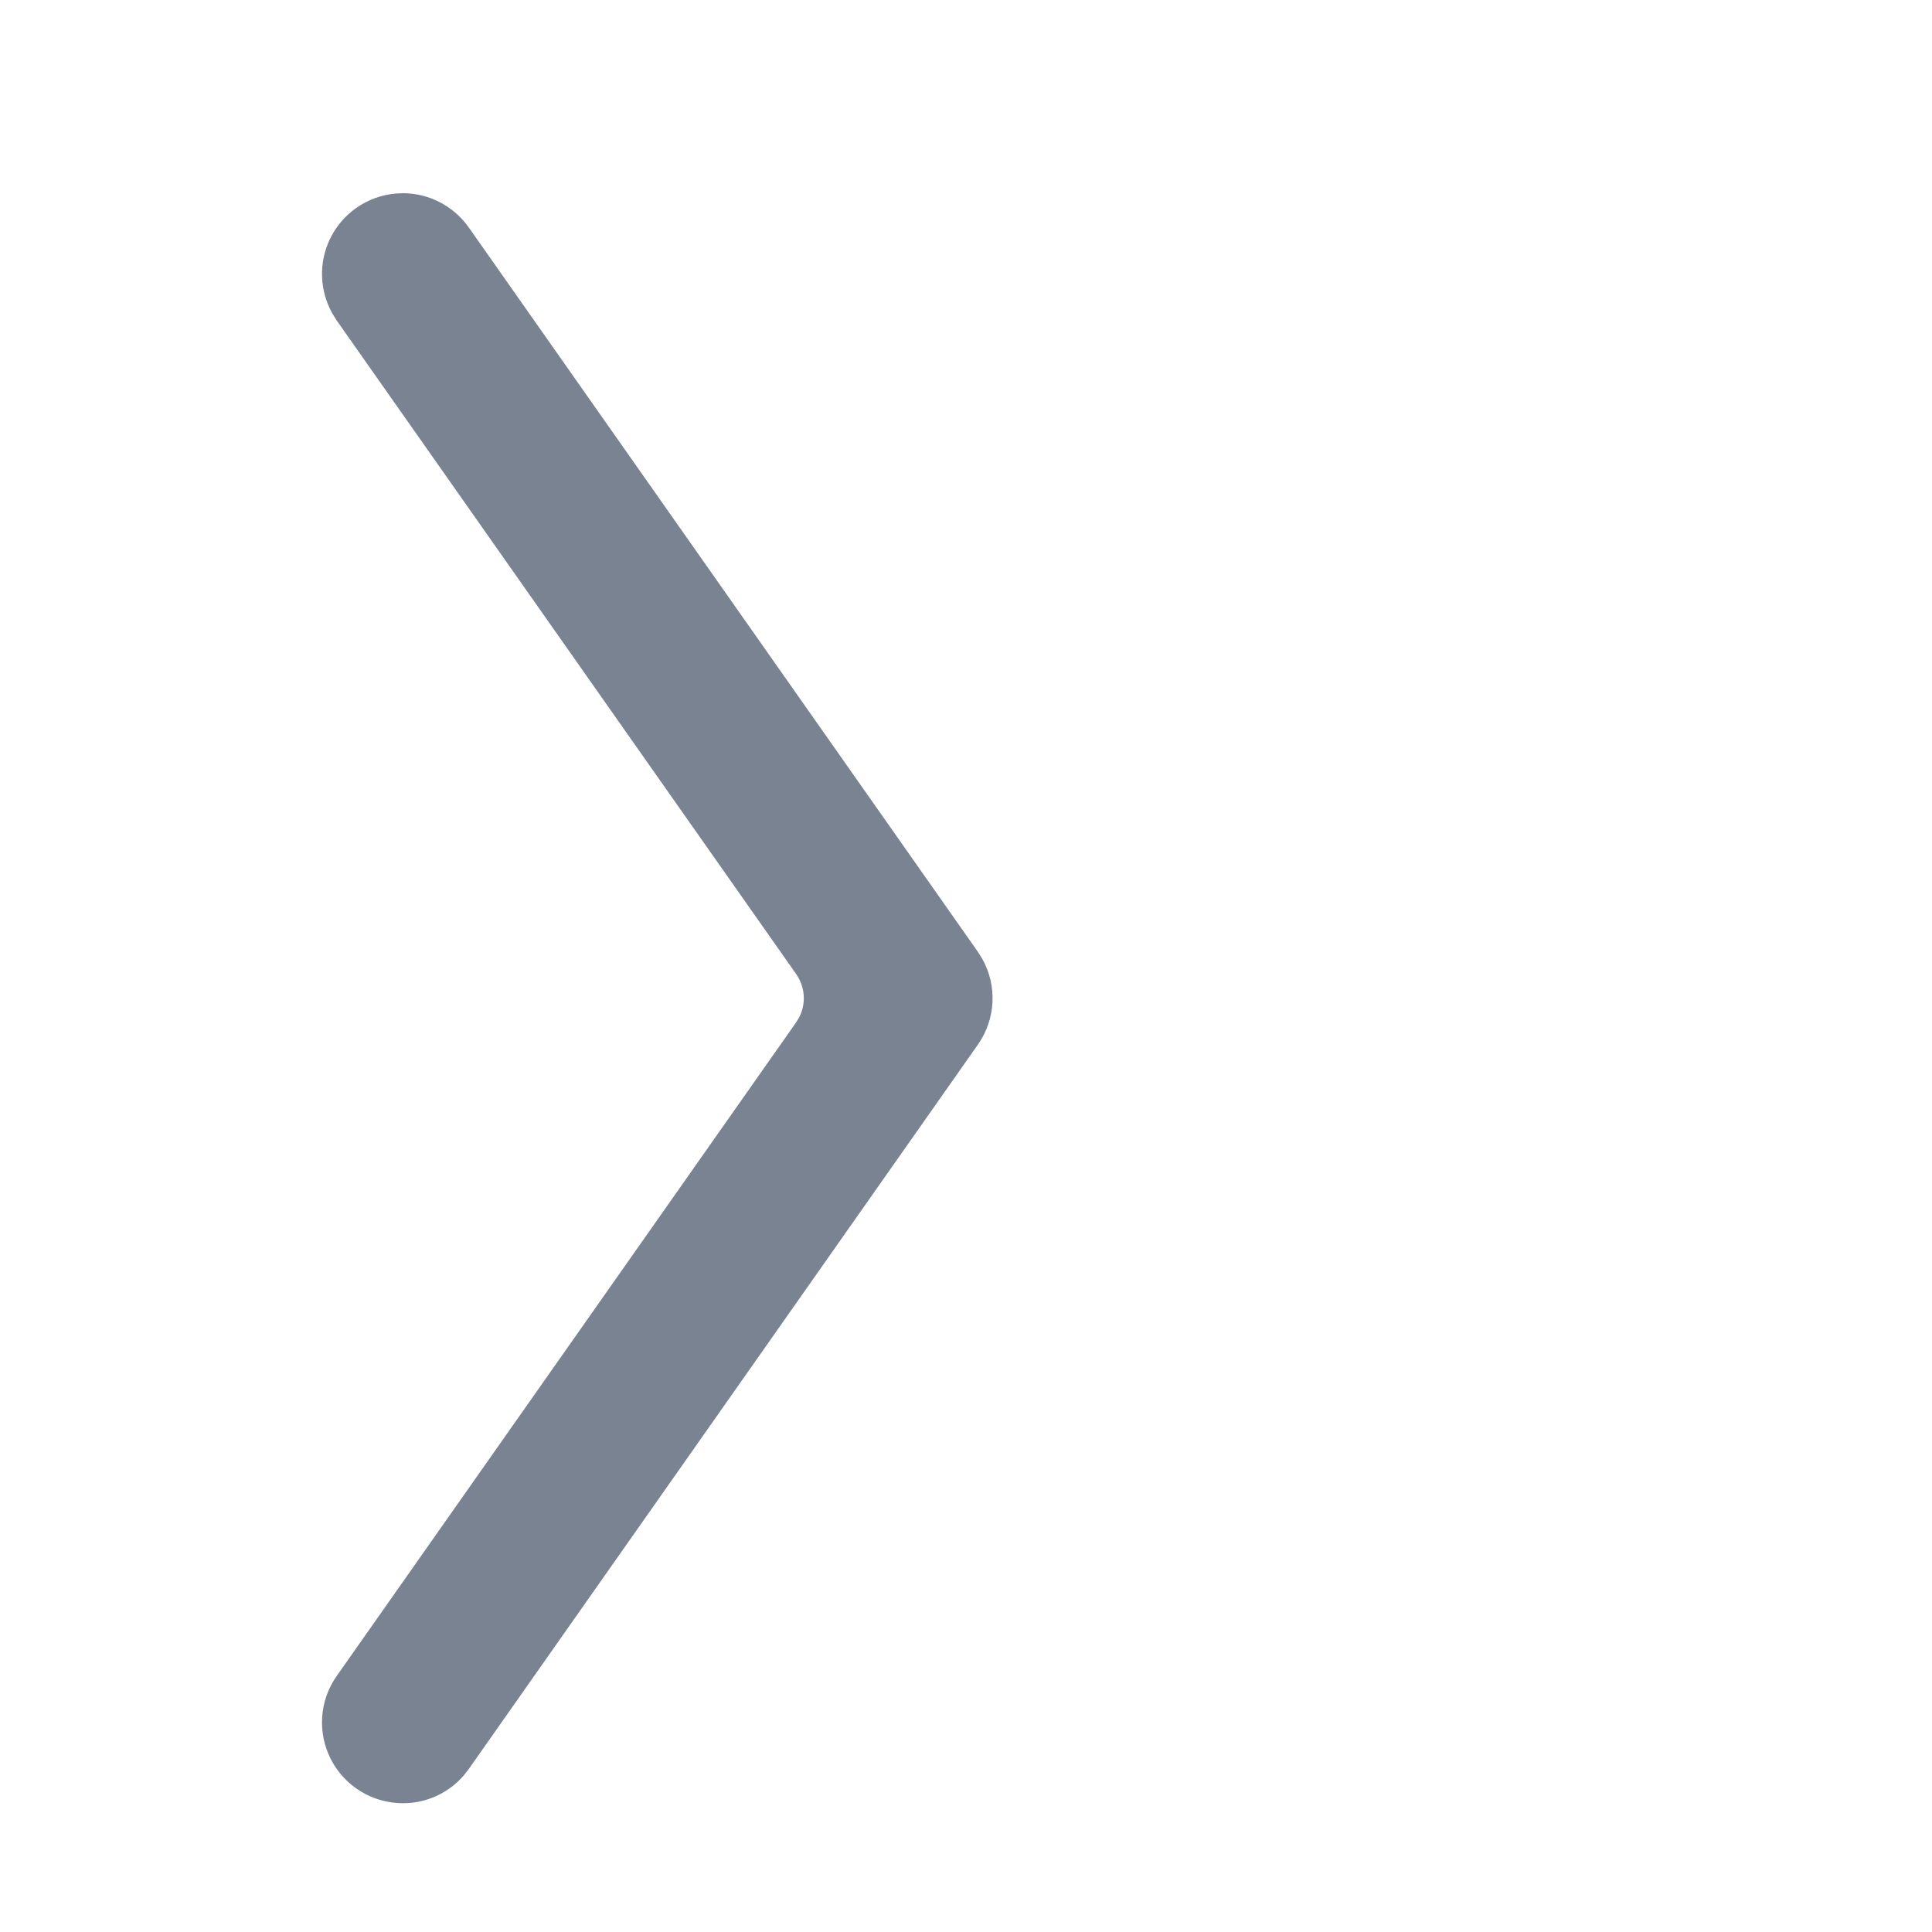 <svg xmlns="http://www.w3.org/2000/svg" width="30" height="30" viewBox="0 0 30 30">
  <g fill="none" fill-rule="evenodd" class="angle-double-right">
    <path fill="#7A8391" fill-rule="nonzero" d="M6.267,3 L6.146,3.005 C5.699,3.044 5.308,3.317 5.118,3.723 C4.947,4.089 4.964,4.511 5.156,4.859 L5.226,4.973 L12.362,15.124 C12.501,15.322 12.519,15.577 12.414,15.789 L12.362,15.876 L5.226,26.028 C4.958,26.411 4.926,26.911 5.142,27.326 C5.358,27.74 5.787,28 6.254,28 C6.623,28.002 6.971,27.84 7.207,27.562 L7.282,27.465 L15.186,16.219 C15.463,15.823 15.486,15.308 15.255,14.893 L15.186,14.782 L7.282,3.536 C7.048,3.202 6.669,3.004 6.267,3 Z" class="angle-double-right__shape"/>
  </g>
</svg>
